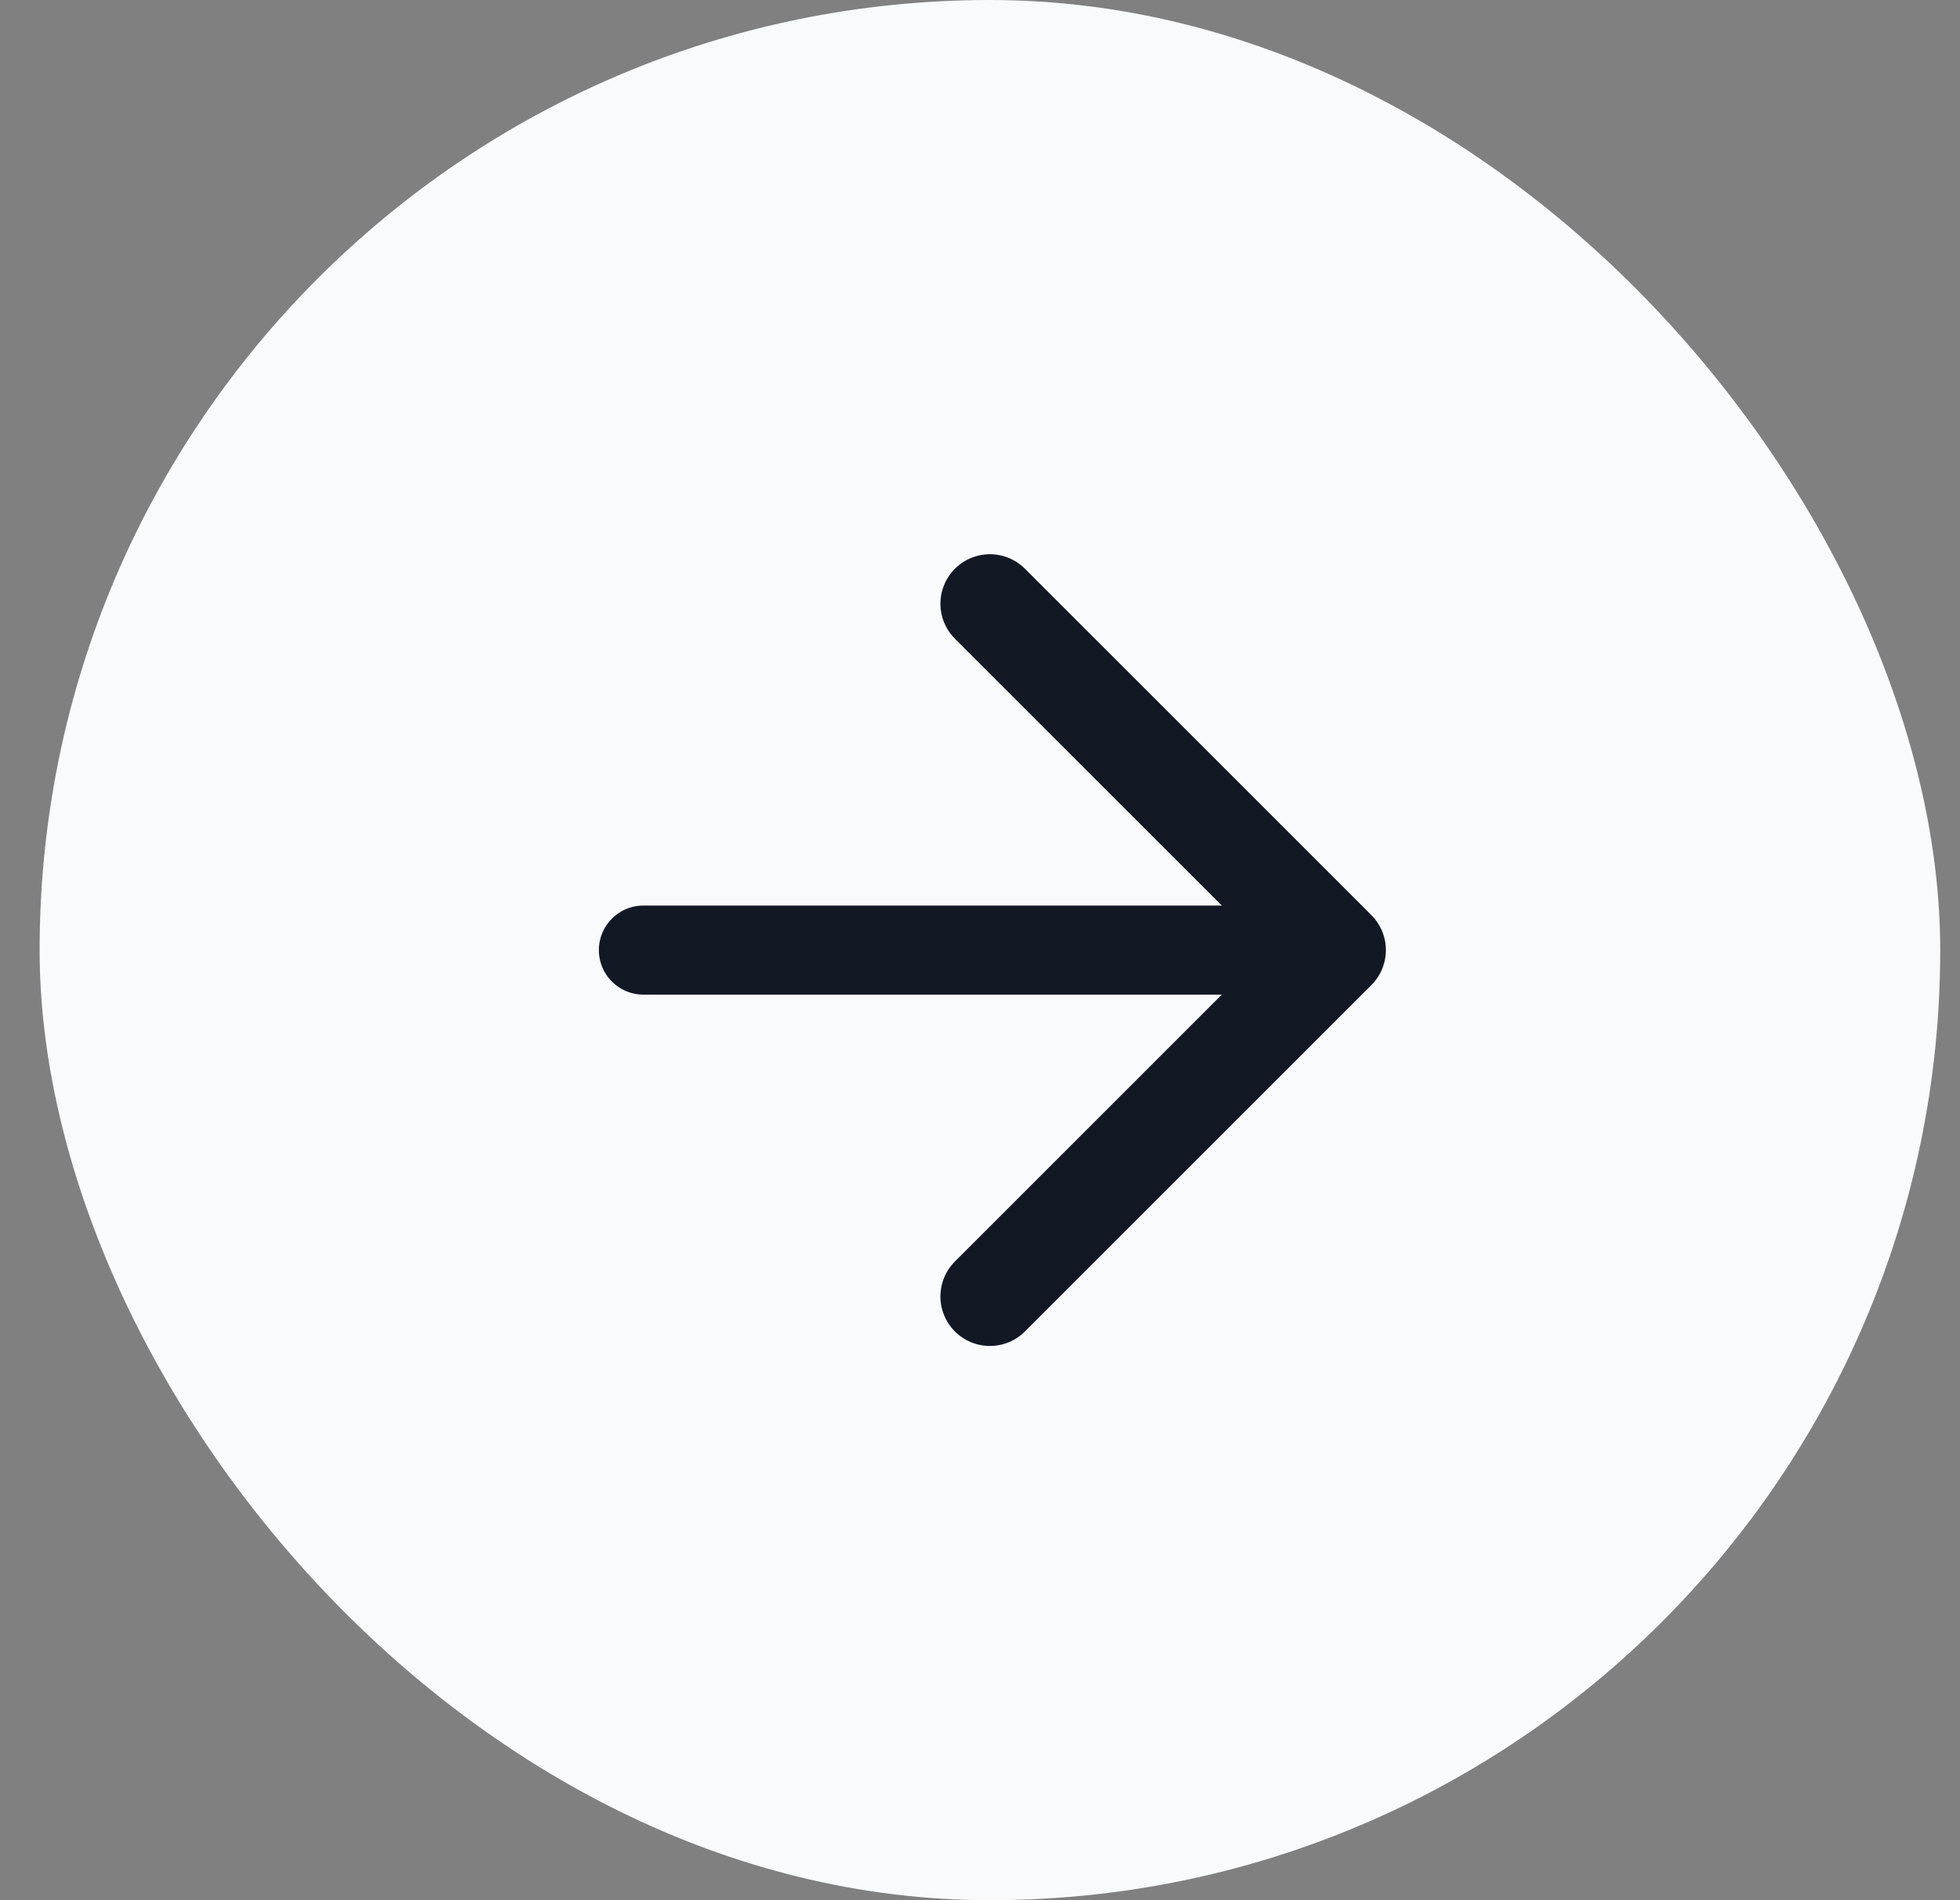 <svg width="33" height="32" viewBox="0 0 33 32" fill="none" xmlns="http://www.w3.org/2000/svg">
<rect x="0" y="0" width="33" height="32" fill="#808080" stroke="none"/>
<rect x="0.667" width="32" height="32" rx="16" fill="#F8FAFC"/>
<path d="M10.833 16H22.5" stroke="#131825" stroke-width="1.5" stroke-linecap="round" stroke-linejoin="round"/>
<path d="M16.667 10.167L22.5 16L16.667 21.833" stroke="#131825" stroke-width="1.667" stroke-linecap="round" stroke-linejoin="round"/>
</svg>
